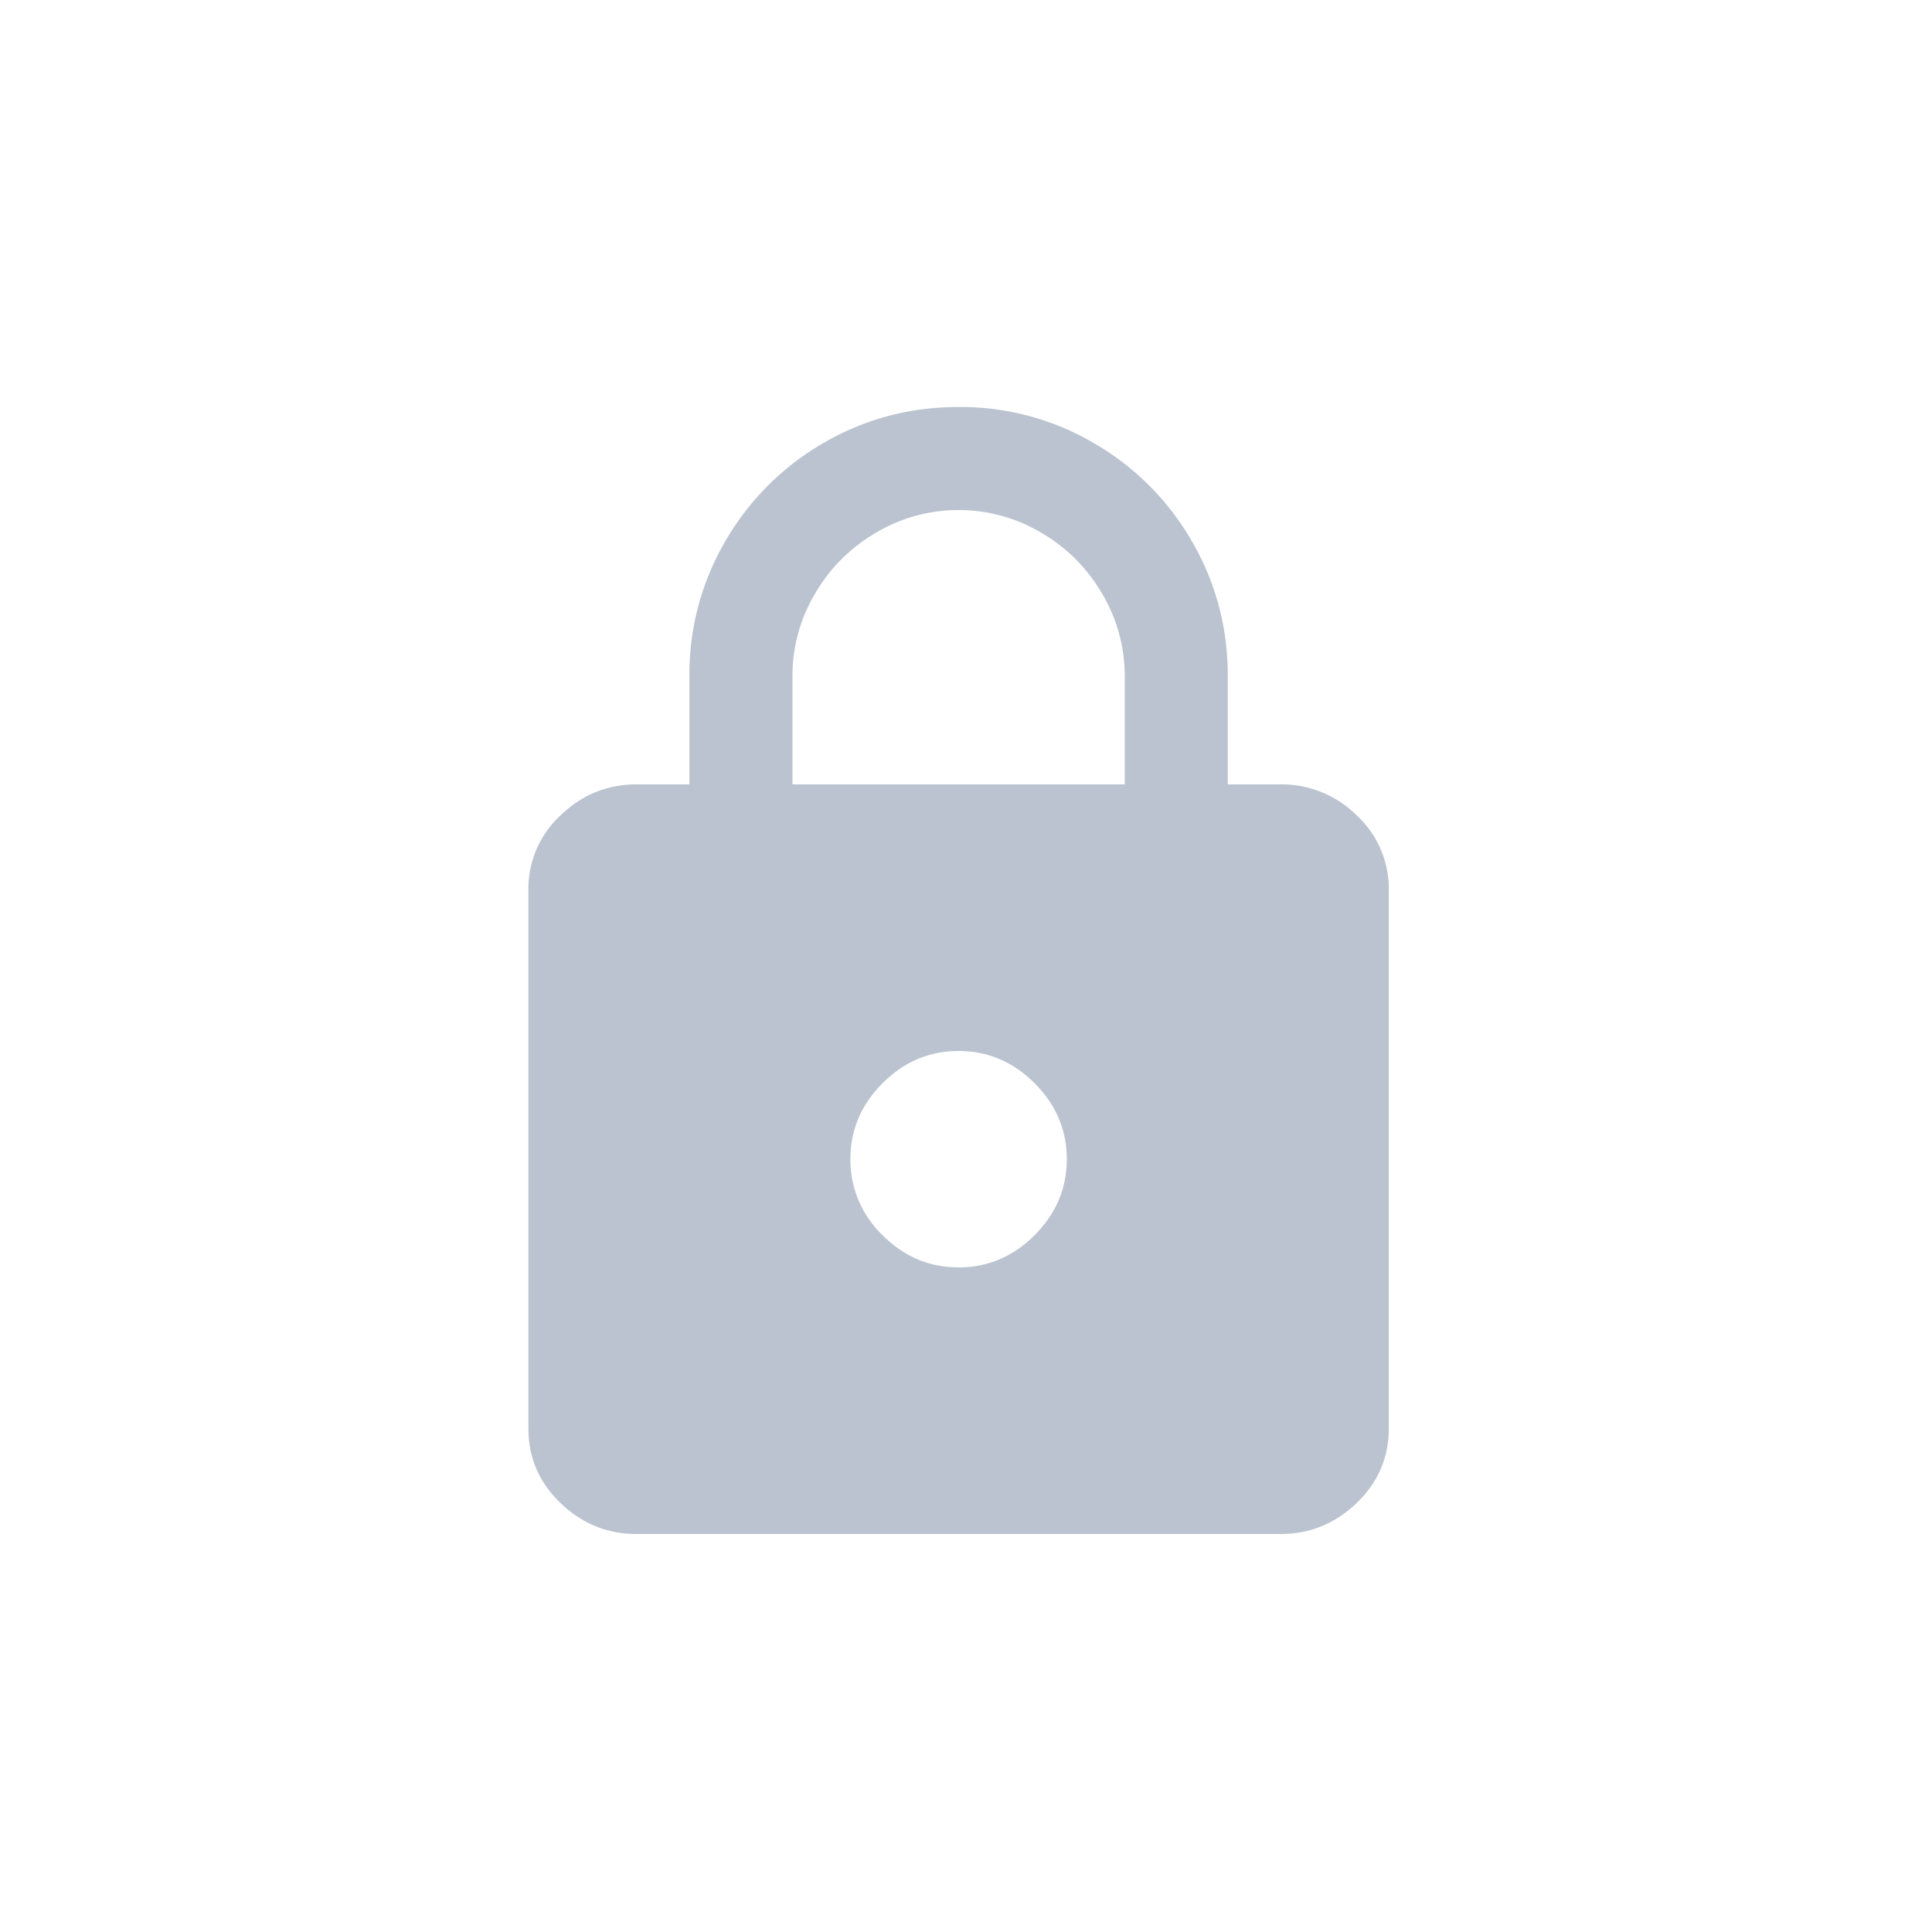 <svg xmlns="http://www.w3.org/2000/svg" width="24" height="24" viewBox="0 0 24 24">
    <g fill="none" fill-rule="evenodd">
        <path d="M0 0h24v24H0z"/>
        <path fill="#BAC3CF" fill-rule="nonzero" d="M15.908 19.056c.362 0 .677-.128.944-.384.266-.256.4-.565.4-.928v-6.688a1.24 1.24 0 0 0-.4-.928 1.318 1.318 0 0 0-.944-.384h-.656V8.4c0-.608-.15-1.168-.448-1.68a3.324 3.324 0 0 0-1.216-1.216 3.275 3.275 0 0 0-1.68-.448c-.608 0-1.168.15-1.68.448A3.324 3.324 0 0 0 9.012 6.72a3.275 3.275 0 0 0-.448 1.68v1.344h-.656c-.363 0-.678.128-.944.384a1.24 1.24 0 0 0-.4.928v6.688c0 .363.133.672.4.928.266.256.581.384.944.384h8zm-1.936-9.312H9.844V8.4a2 2 0 0 1 .28-1.024c.186-.32.44-.573.76-.76a2 2 0 0 1 1.024-.28 2 2 0 0 1 1.024.28c.32.187.573.44.76.76a2 2 0 0 1 .28 1.024v1.344zm-2.064 6c-.363 0-.678-.133-.944-.4a1.291 1.291 0 0 1-.4-.944c0-.363.133-.677.4-.944.266-.267.581-.4.944-.4.362 0 .677.133.944.4.266.267.4.581.4.944s-.134.677-.4.944c-.267.267-.582.4-.944.4z"/>
    </g>
</svg>
